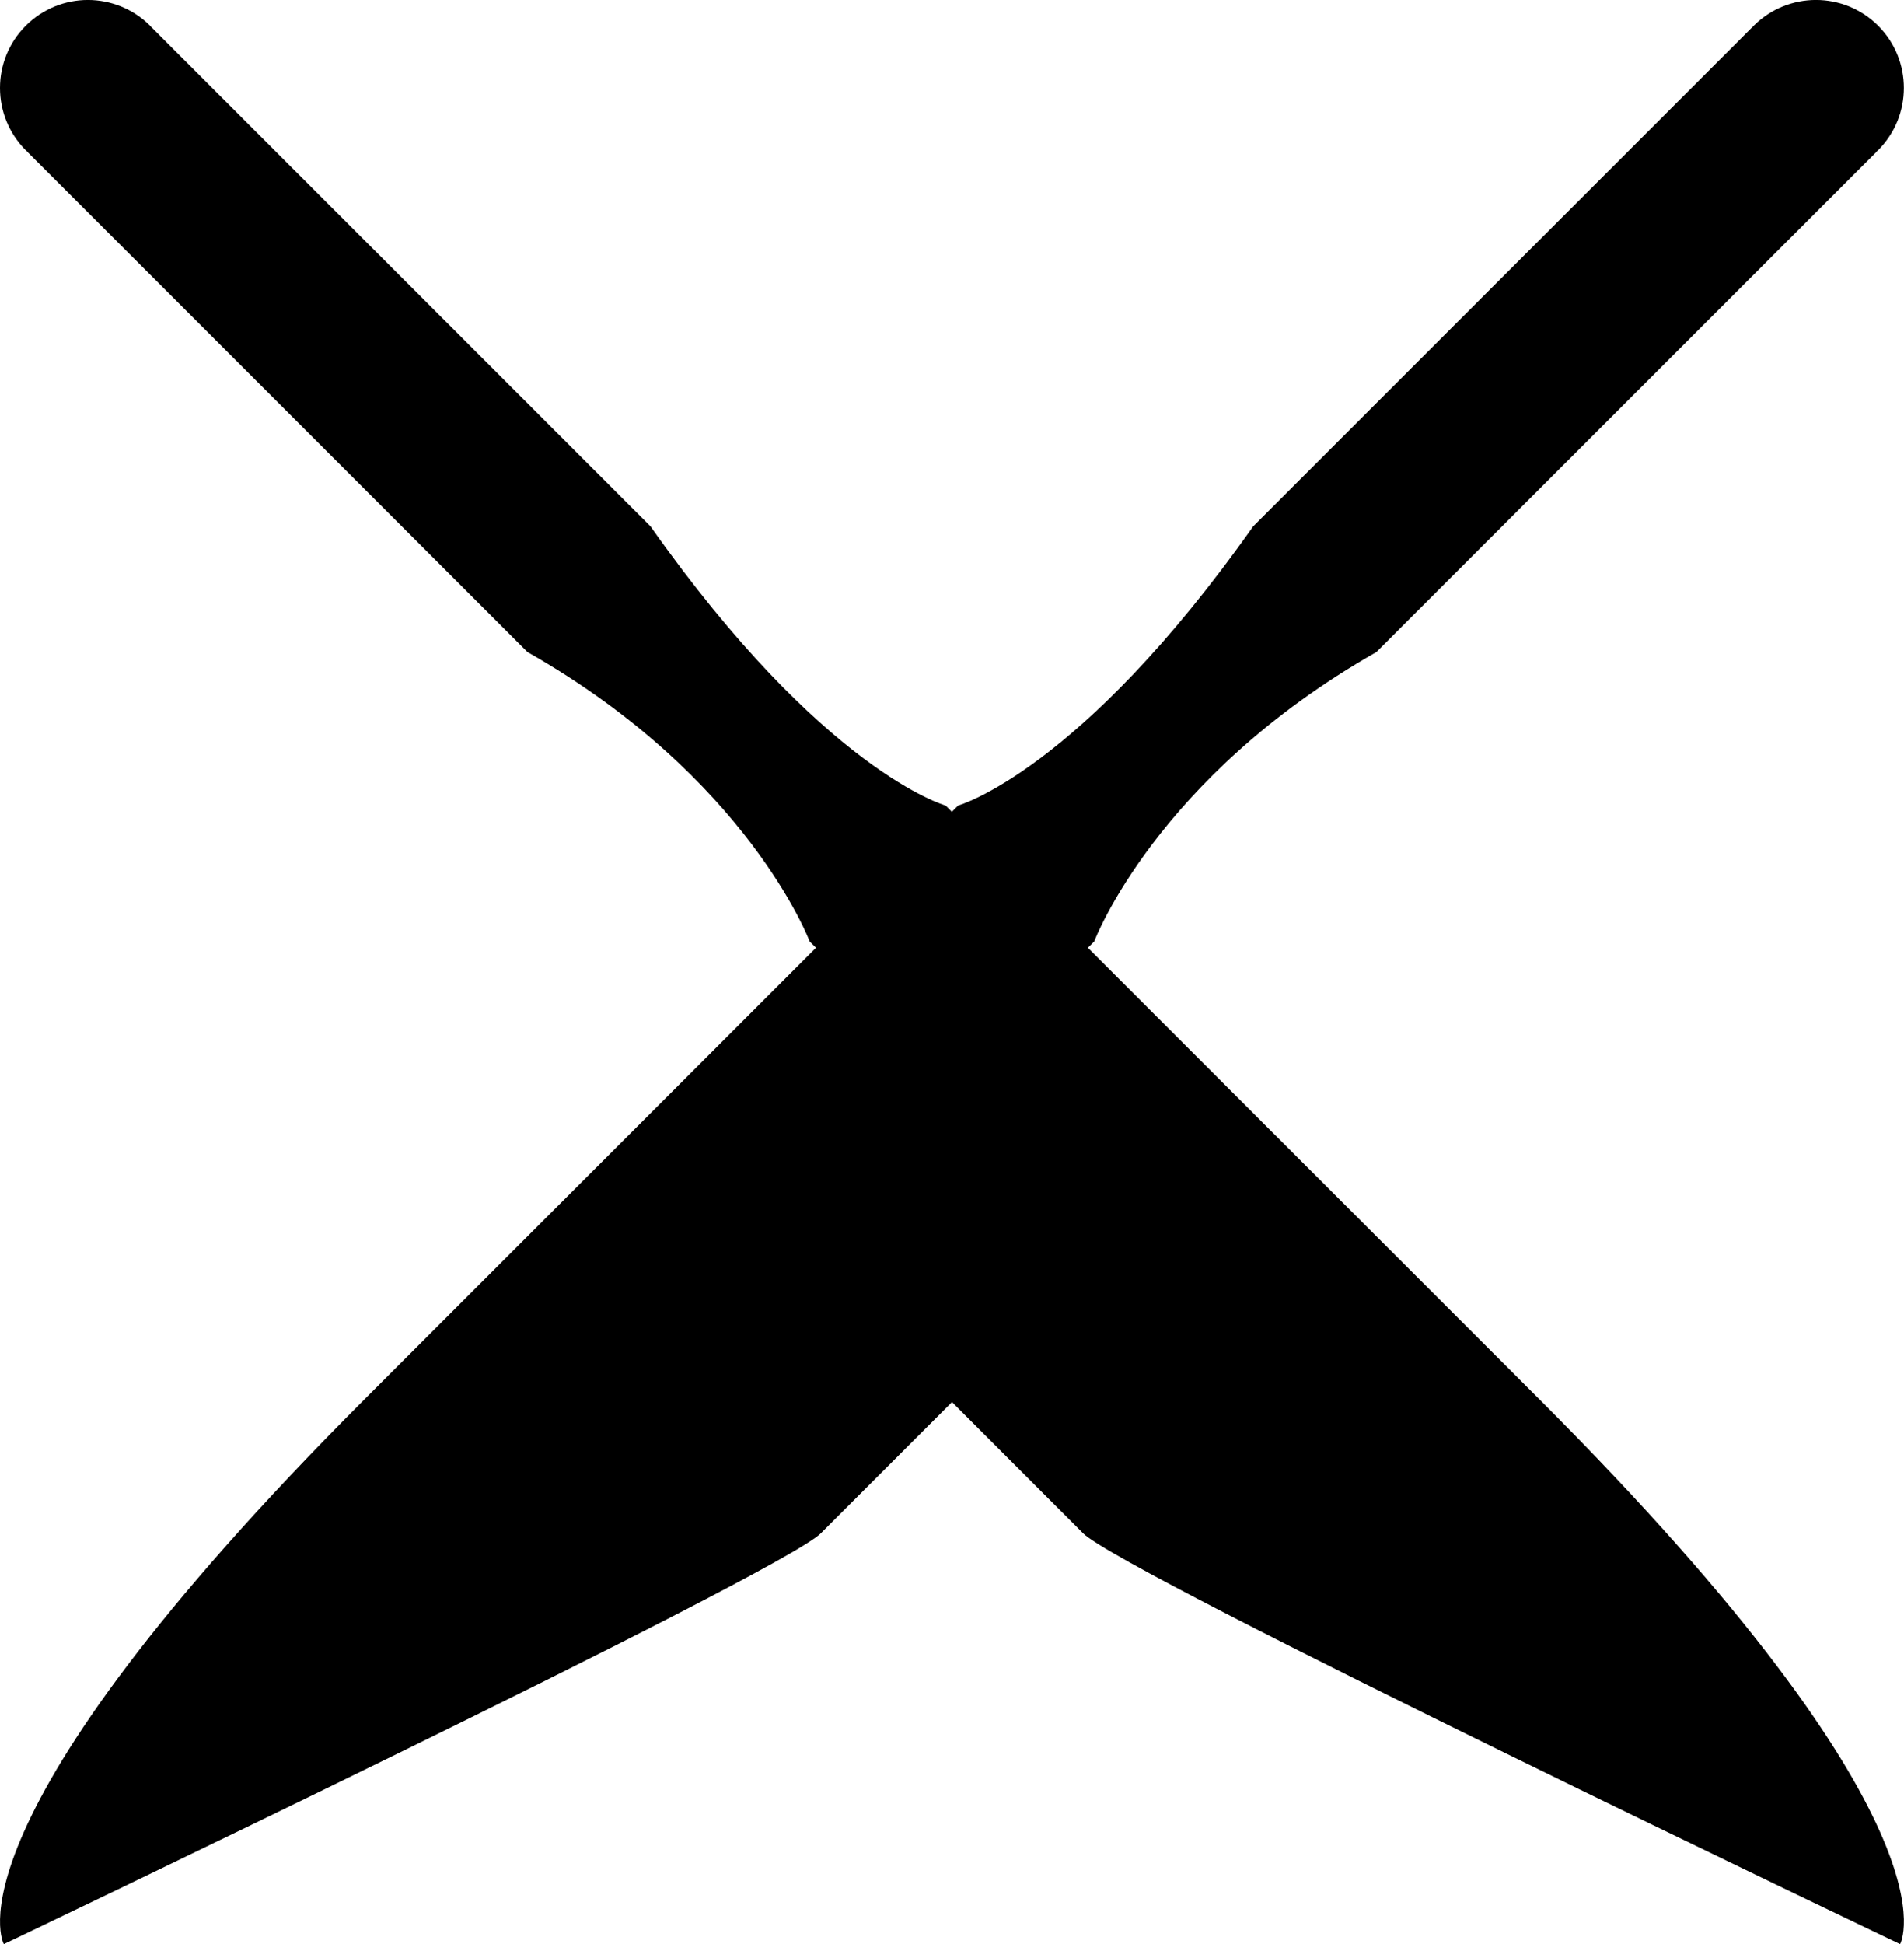 <?xml version="1.0" encoding="iso-8859-1"?>
<!-- Generator: Adobe Illustrator 16.0.0, SVG Export Plug-In . SVG Version: 6.00 Build 0)  -->
<!DOCTYPE svg PUBLIC "-//W3C//DTD SVG 1.1//EN" "http://www.w3.org/Graphics/SVG/1.1/DTD/svg11.dtd">
<svg version="1.1" id="Layer_1" xmlns="http://www.w3.org/2000/svg" xmlns:xlink="http://www.w3.org/1999/xlink" x="0px" y="0px"
	 width="31.346px" height="32px" viewBox="0 0 31.346 32" style="enable-background:new 0 0 31.346 32;" xml:space="preserve">
<path d="M17.91,15.6l0.104-0.103c0,0,1.014-2.701,4.646-4.765c0.602-0.602,8.24-8.24,8.24-8.24l-0.002-0.003
	c0.008-0.007,0.016-0.011,0.023-0.018c0.564-0.565,0.564-1.483,0-2.047c-0.564-0.566-1.482-0.566-2.049-0.001
	c-0.006,0.007-0.012,0.015-0.018,0.022l-0.002-0.002c0,0-7.523,7.523-8.221,8.221c-2.854,4.041-4.857,4.595-4.857,4.595
	l-0.103,0.104l-0.104-0.104c0,0-2.004-0.554-4.857-4.595c-0.697-0.697-8.221-8.221-8.221-8.221L2.489,0.446
	C2.483,0.438,2.478,0.431,2.472,0.424C1.905-0.142,0.987-0.142,0.423,0.425c-0.564,0.563-0.564,1.481,0,2.047
	c0.008,0.007,0.016,0.011,0.023,0.018L0.444,2.492c0,0,7.639,7.639,8.24,8.24c3.633,2.063,4.646,4.765,4.646,4.765l0.104,0.103
	c-2.072,2.072-5.577,5.578-7.427,7.427C-1.04,30.074,0.063,32,0.063,32s12.785-6.098,13.451-6.763
	c0.654-0.654,1.405-1.405,2.159-2.159c0.753,0.754,1.504,1.505,2.158,2.159C18.497,25.902,31.282,32,31.282,32
	s1.103-1.926-5.945-8.974C23.487,21.178,19.982,17.672,17.91,15.6z"/>
<g>
</g>
<g>
</g>
<g>
</g>
<g>
</g>
<g>
</g>
<g>
</g>
<g>
</g>
<g>
</g>
<g>
</g>
<g>
</g>
<g>
</g>
<g>
</g>
<g>
</g>
<g>
</g>
<g>
</g>
</svg>
